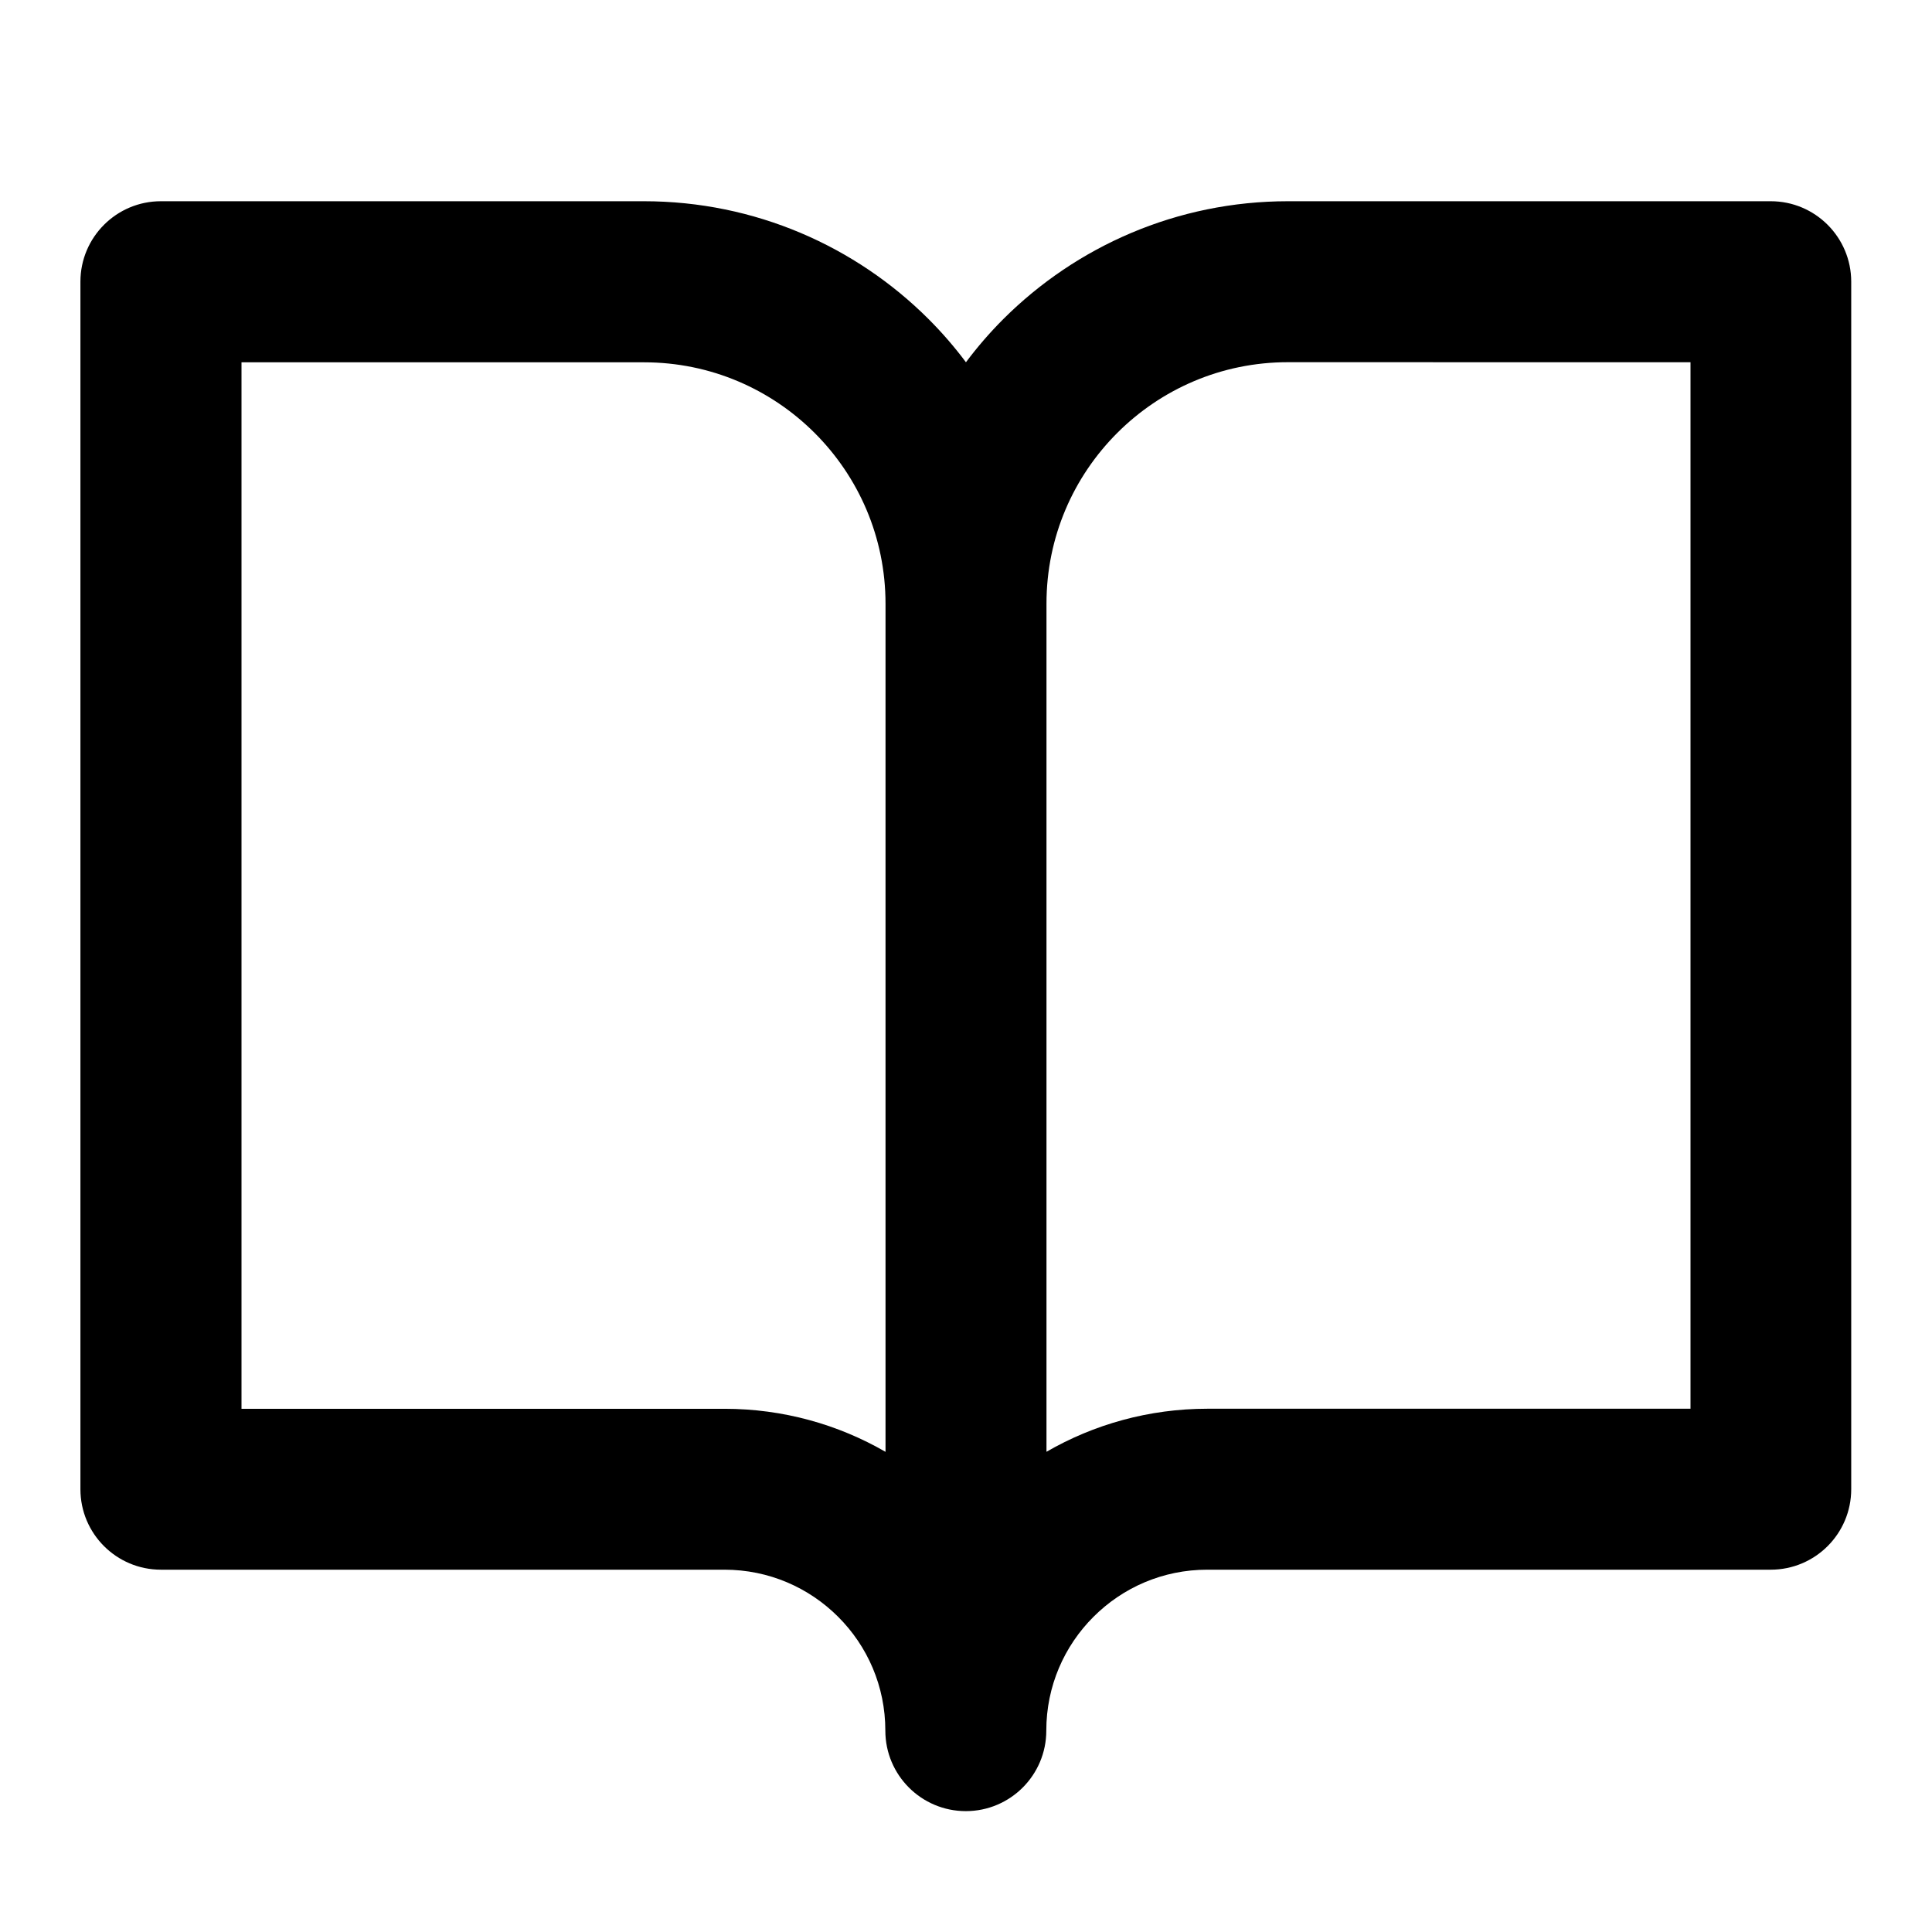 <!-- Generated by IcoMoon.io -->
<svg version="1.1" xmlns="http://www.w3.org/2000/svg" width="32" height="32" viewBox="0 0 32 32">
<title>line-book-open</title>
<path d="M28 6v17.333h-8c-0.971 0-1.883 0.26-2.667 0.713v-14.047c0-1.105 0.447-2.103 1.172-2.828s1.723-1.172 2.828-1.172zM14.667 24.047c-0.784-0.453-1.696-0.713-2.667-0.713h-8v-17.333h6.667c1.105 0 2.103 0.447 2.828 1.172s1.172 1.723 1.172 2.828zM29.333 3.333h-8c-1.84 0-3.509 0.748-4.715 1.952-0.223 0.223-0.429 0.461-0.619 0.715-0.189-0.253-0.396-0.492-0.619-0.715-1.205-1.204-2.875-1.952-4.715-1.952h-8c-0.736 0-1.333 0.597-1.333 1.333v20c0 0.736 0.597 1.333 1.333 1.333h9.333c0.737 0 1.401 0.297 1.885 0.781s0.781 1.148 0.781 1.885c0 0.736 0.597 1.333 1.333 1.333s1.333-0.597 1.333-1.333c0-0.737 0.297-1.401 0.781-1.885s1.148-0.781 1.885-0.781h9.333c0.736 0 1.333-0.597 1.333-1.333v-20c0-0.736-0.597-1.333-1.333-1.333z"></path>
</svg>
